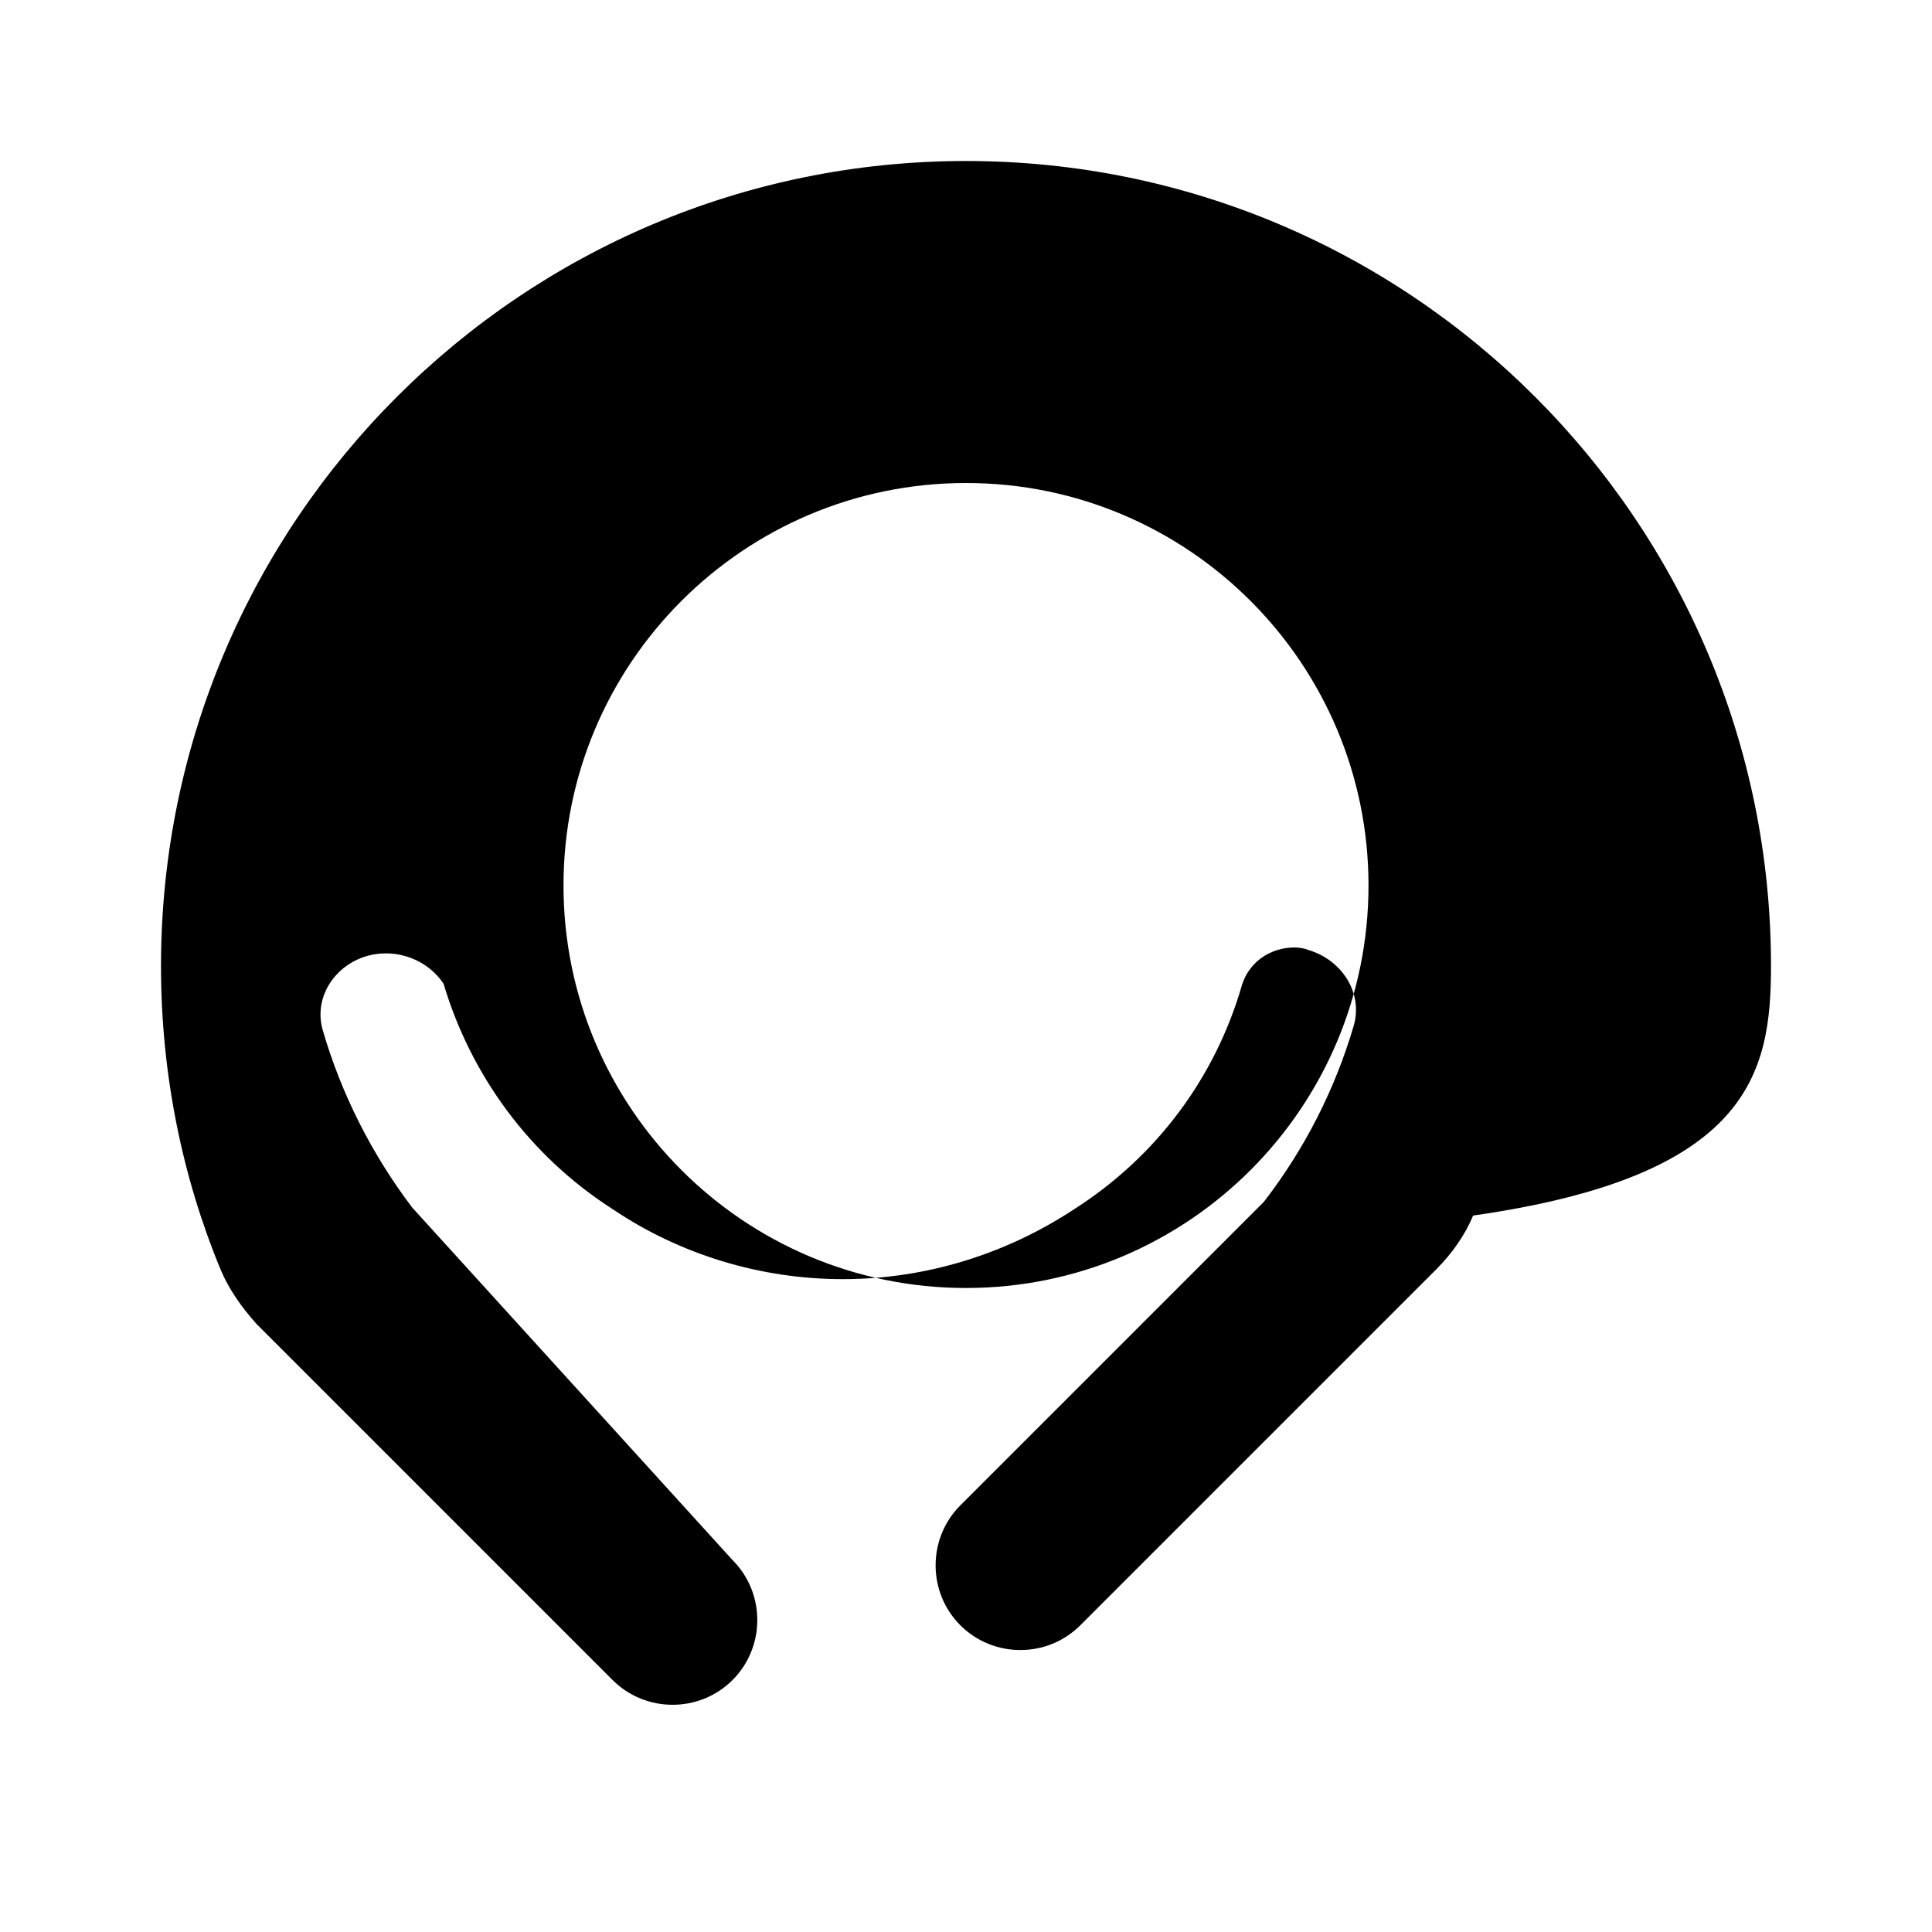 <svg xmlns="http://www.w3.org/2000/svg" viewBox="0 0 24 24" class="icon icon-oil-lamp">
    <path d="M12 2C6.48 2 2 6.48 2 12c0 1.33.26 2.61.74 3.77.1.24.26.47.45.68l4.42 4.42c.41.41 1.08.41 1.49 0 .41-.41.41-1.08 0-1.49L5.12 15c-.5-.66-.88-1.41-1.11-2.2-.12-.41.15-.82.57-.93.35-.09.73.05.93.35.34 1.14 1.07 2.14 2.1 2.8.83.56 1.83.87 2.86.87s2.02-.31 2.86-.86c1.04-.66 1.77-1.65 2.1-2.8.09-.28.35-.46.65-.46.06 0 .12.01.17.03.41.12.68.52.57.93-.23.79-.61 1.54-1.12 2.2l-3.77 3.77c-.41.41-.41 1.08 0 1.49.41.41 1.08.41 1.49 0l4.42-4.42c.2-.2.36-.43.46-.67C21.74 14.61 22 13.33 22 12 22 6.48 17.52 2 12 2zm0 14c-2.76 0-5-2.24-5-5s2.24-5 5-5 5 2.24 5 5-2.24 5-5 5z"/>
</svg>